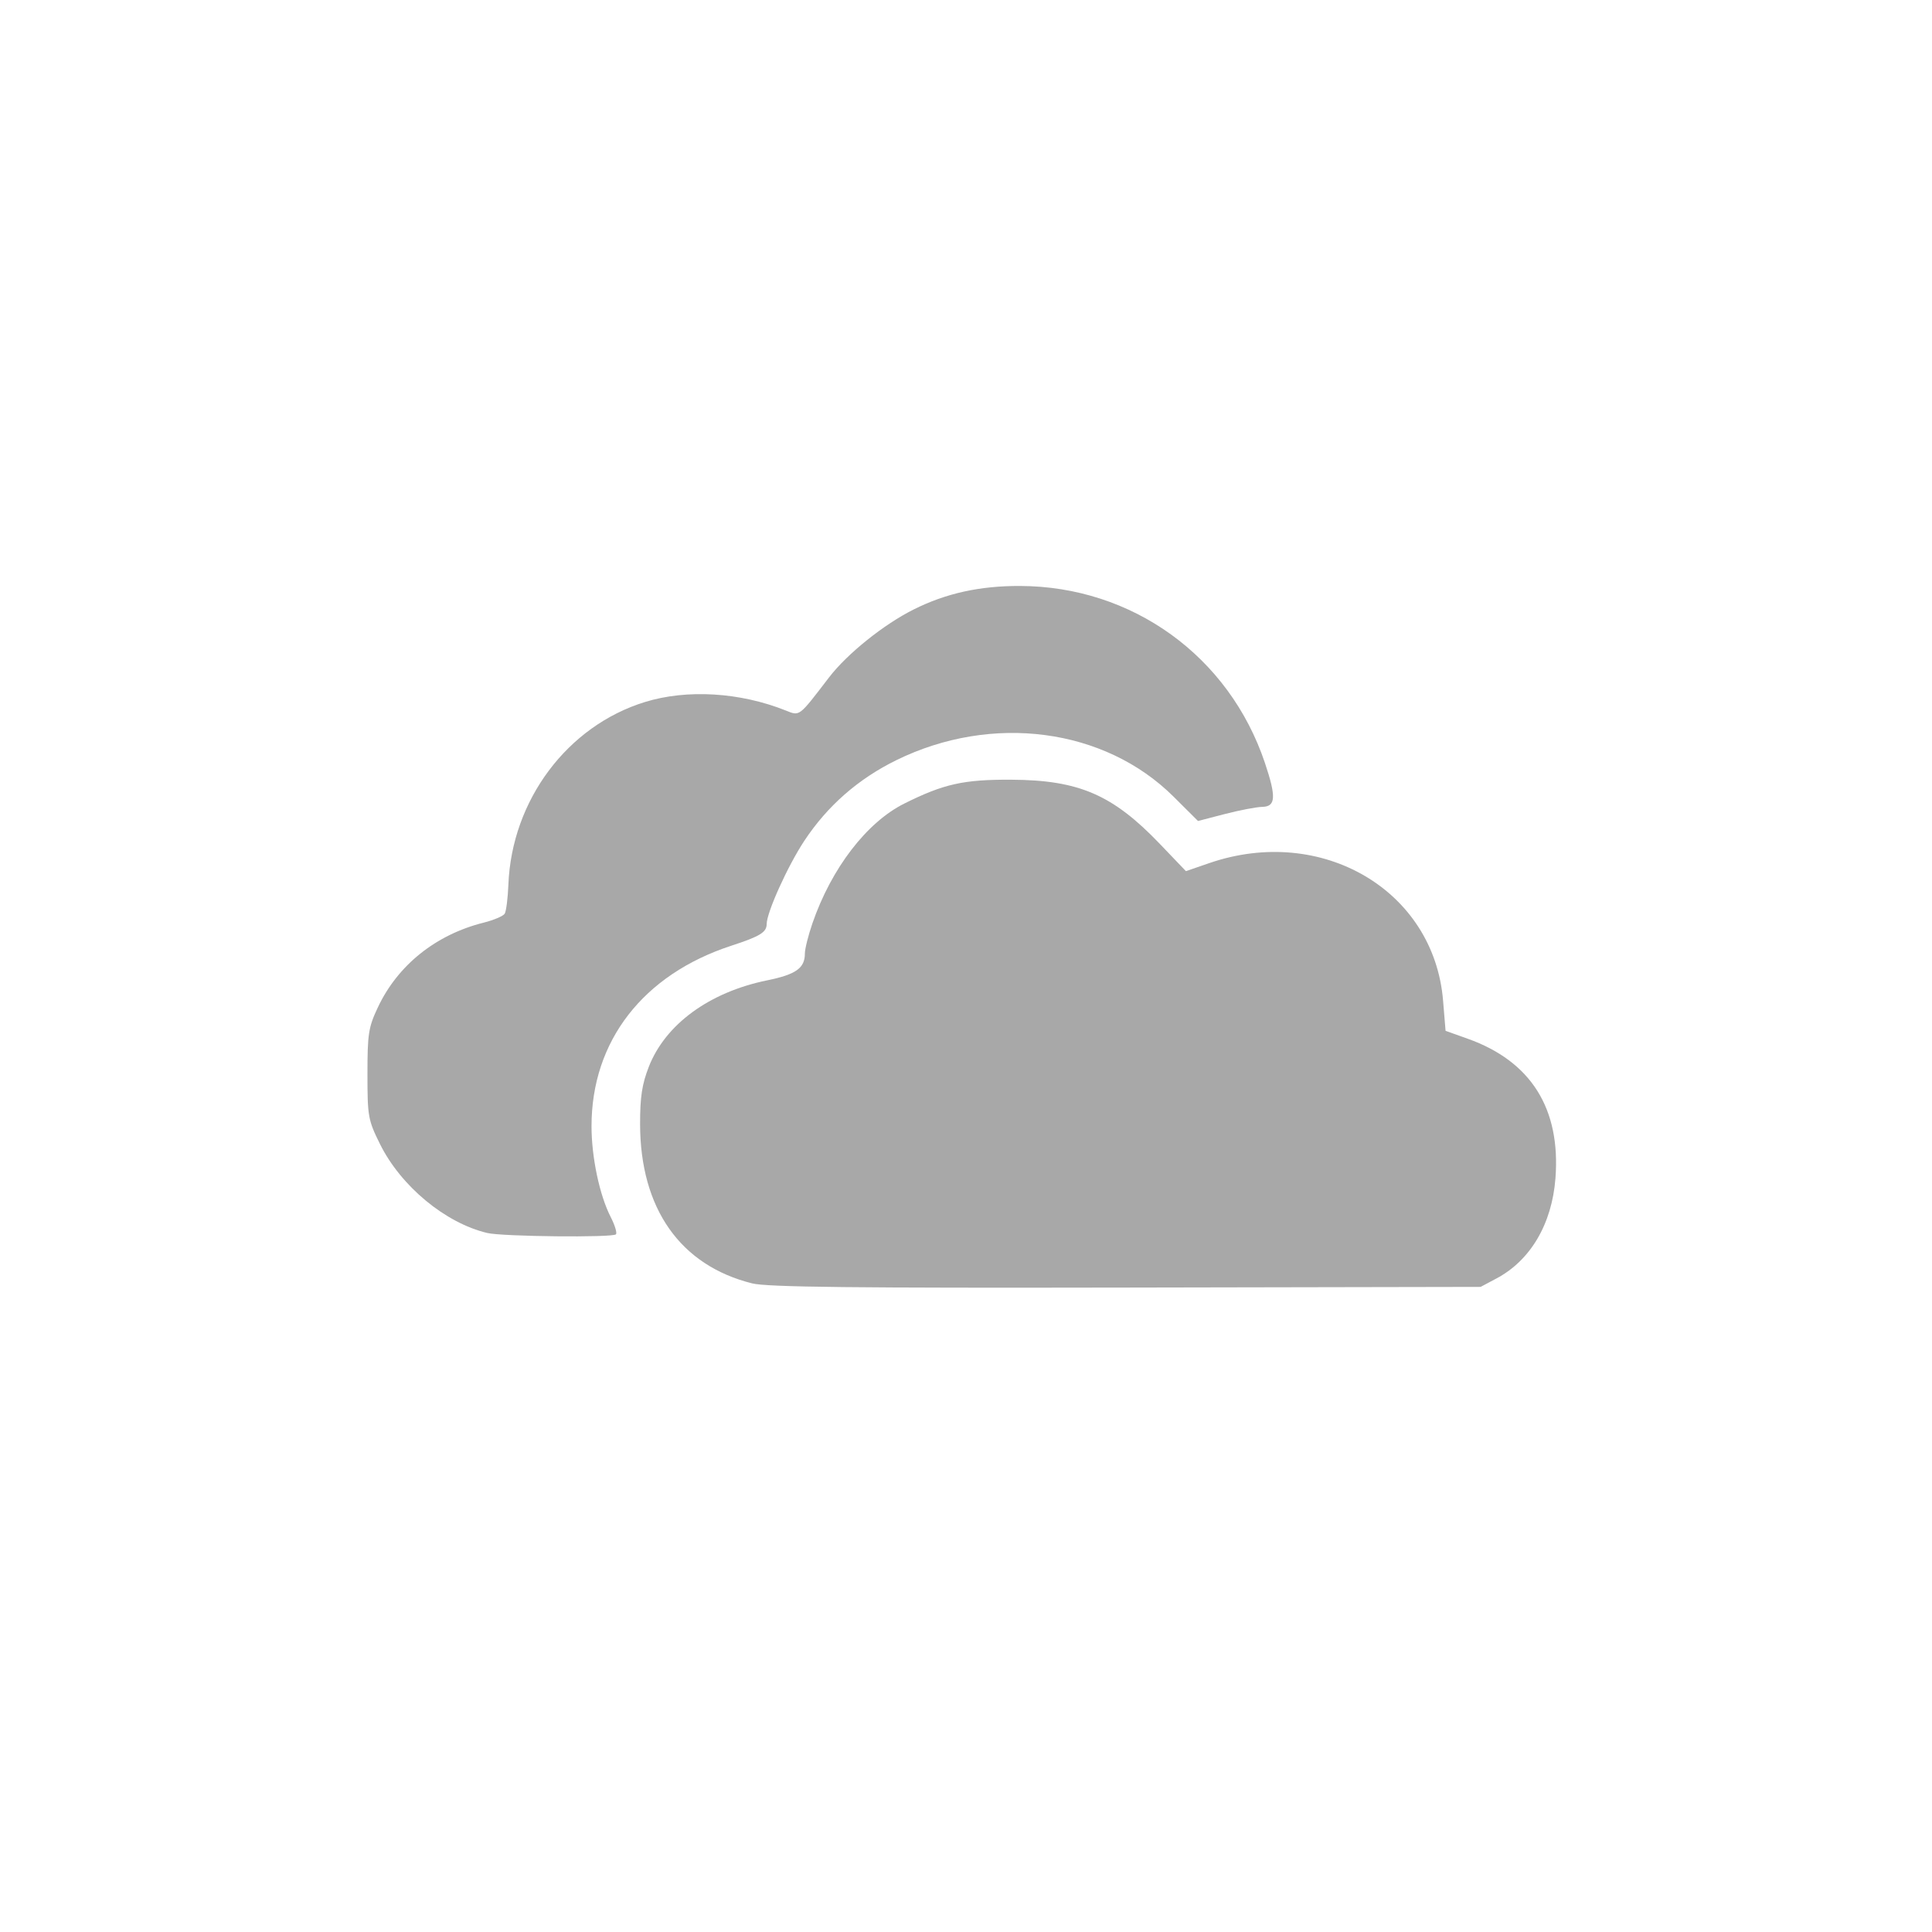 <svg width="148" height="148" viewBox="0 0 148 148" xmlns="http://www.w3.org/2000/svg" xmlns:sketch="http://www.bohemiancoding.com/sketch/ns"><title>onedrive-preview-logo</title><g sketch:type="MSShapeGroup" fill="#A8A8A8"><path d="M57.629 98.316c-5.513-1.371-8.585-5.731-8.595-12.201-.003-2.068.147-3.06.666-4.39 1.272-3.261 4.64-5.722 9.072-6.627 2.205-.451 2.885-.934 2.885-2.054 0-.351.262-1.398.583-2.326 1.457-4.214 4.156-7.727 7.039-9.165 3.018-1.504 4.541-1.843 8.191-1.824 5.184.028 7.77 1.147 11.388 4.926l1.989 2.079 1.782-.614c8.626-2.97 17.225 2.086 17.918 10.535l.19 2.311 1.699.606c4.851 1.729 7.131 5.36 6.718 10.698-.27 3.491-1.911 6.278-4.51 7.661l-1.222.65-27.151.052c-20.864.04-27.496-.034-28.643-.319z"/><path d="M37.333 94.454c-3.219-.761-6.629-3.59-8.229-6.824-.907-1.835-.955-2.105-.955-5.351 0-3.088.077-3.583.8-5.116 1.522-3.232 4.44-5.567 8.1-6.484.772-.194 1.498-.502 1.613-.686.115-.184.242-1.186.283-2.227.255-6.466 4.519-12.163 10.473-13.993 3.217-.989 7.258-.745 10.757.647 1.11.442.985.536 3.331-2.525 1.388-1.81 4.191-4.062 6.486-5.208 2.477-1.238 5.053-1.808 8.133-1.8 8.61.021 16.03 5.379 18.774 13.556.877 2.613.833 3.344-.201 3.366-.451.009-1.744.257-2.873.549l-2.053.532-1.873-1.864c-5.282-5.255-13.901-6.391-21.229-2.797-2.927 1.436-5.28 3.496-7.057 6.182-1.267 1.915-2.882 5.487-2.882 6.374 0 .629-.512.944-2.699 1.657-6.77 2.209-10.722 7.311-10.719 13.839.001 2.376.616 5.283 1.47 6.949.322.628.501 1.225.399 1.326-.262.26-8.684.173-9.849-.103z"/></g></svg>